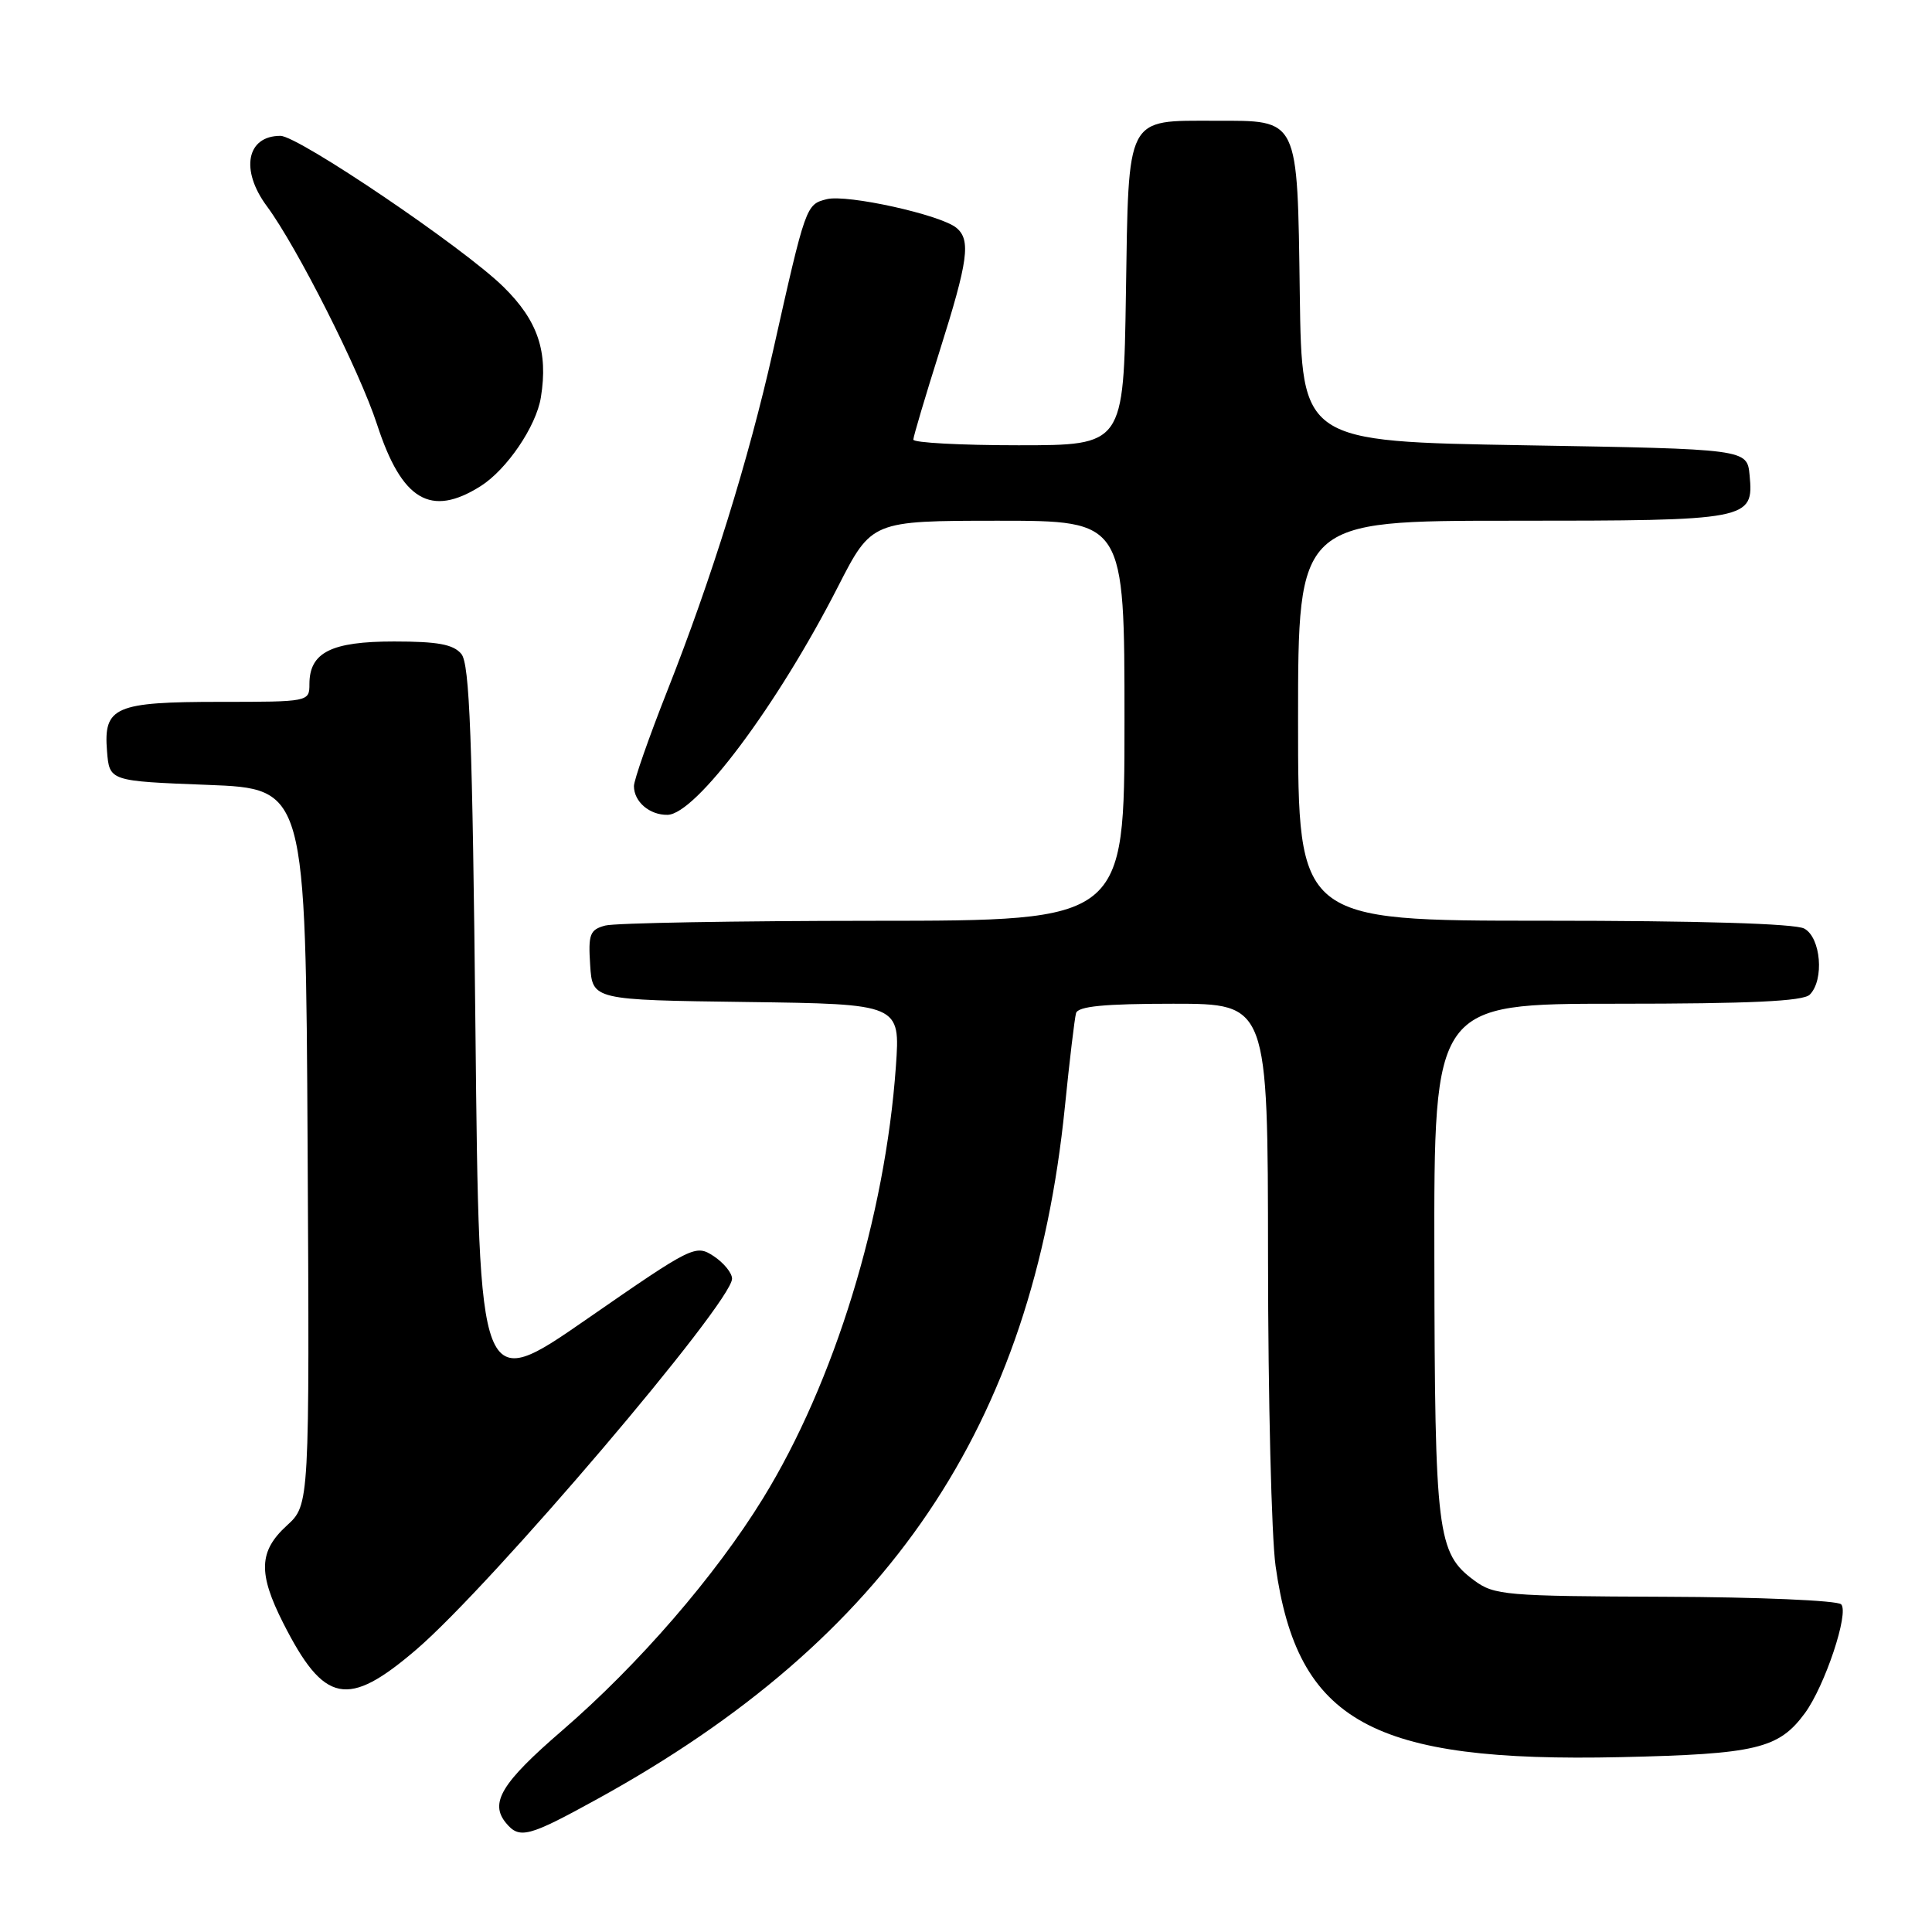 <?xml version="1.0" encoding="UTF-8" standalone="no"?>
<!DOCTYPE svg PUBLIC "-//W3C//DTD SVG 1.1//EN" "http://www.w3.org/Graphics/SVG/1.1/DTD/svg11.dtd" >
<svg xmlns="http://www.w3.org/2000/svg" xmlns:xlink="http://www.w3.org/1999/xlink" version="1.1" viewBox="0 0 256 256">
 <g >
 <path fill="currentColor"
d=" M 79.13 238.39 C 117.77 217.13 136.83 188.92 141.10 146.68 C 141.72 140.53 142.39 134.94 142.58 134.25 C 142.84 133.34 146.30 133.00 155.47 133.00 C 168.00 133.00 168.00 133.00 168.02 166.75 C 168.03 185.31 168.48 203.65 169.02 207.50 C 171.92 228.14 181.72 233.56 214.75 232.83 C 232.71 232.43 235.69 231.72 239.16 227.00 C 241.81 223.38 245.05 213.68 243.96 212.58 C 243.47 212.07 232.96 211.62 220.61 211.58 C 199.45 211.50 197.99 211.38 195.33 209.41 C 190.43 205.78 190.12 203.25 190.06 166.75 C 190.00 133.00 190.00 133.00 214.30 133.00 C 231.87 133.00 238.93 132.67 239.80 131.80 C 241.75 129.85 241.28 124.22 239.07 123.04 C 237.85 122.38 225.10 122.00 204.57 122.00 C 172.00 122.00 172.00 122.00 172.00 95.50 C 172.00 69.00 172.00 69.00 200.31 69.00 C 231.88 69.00 232.39 68.90 231.83 62.96 C 231.50 59.50 231.50 59.50 202.00 59.00 C 172.50 58.50 172.50 58.50 172.23 39.05 C 171.90 15.40 172.19 16.00 161.04 16.00 C 149.10 16.00 149.56 15.11 149.19 38.92 C 148.88 59.00 148.88 59.00 134.94 59.00 C 127.27 59.00 121.01 58.66 121.02 58.25 C 121.03 57.84 122.60 52.55 124.51 46.50 C 128.29 34.54 128.67 31.80 126.73 30.19 C 124.65 28.46 112.25 25.72 109.56 26.39 C 106.79 27.09 106.77 27.15 102.43 46.50 C 99.17 60.98 94.30 76.65 88.39 91.61 C 85.98 97.72 84.00 103.37 84.00 104.16 C 84.00 106.23 86.07 108.01 88.45 107.97 C 92.20 107.91 103.04 93.40 111.04 77.73 C 115.50 69.01 115.50 69.01 132.25 69.00 C 149.00 69.00 149.00 69.00 149.00 95.50 C 149.00 122.00 149.00 122.00 115.75 122.01 C 97.46 122.02 81.47 122.30 80.20 122.64 C 78.16 123.19 77.93 123.78 78.20 127.88 C 78.50 132.50 78.50 132.50 98.90 132.77 C 119.29 133.04 119.29 133.04 118.71 141.30 C 117.30 161.23 110.55 183.20 101.09 198.56 C 94.77 208.83 84.60 220.58 74.47 229.32 C 66.45 236.24 64.84 238.89 67.05 241.56 C 68.84 243.72 70.01 243.41 79.13 238.39 Z  M 55.17 218.57 C 65.14 210.02 97.00 172.59 97.00 169.43 C 97.00 168.67 95.90 167.33 94.56 166.44 C 92.16 164.88 91.81 165.05 77.81 174.75 C 63.50 184.67 63.50 184.67 63.00 136.49 C 62.60 97.68 62.23 87.98 61.13 86.65 C 60.07 85.38 58.01 85.00 52.21 85.00 C 43.88 85.00 41.00 86.45 41.00 90.65 C 41.00 92.98 40.91 93.00 29.19 93.00 C 15.21 93.00 13.70 93.66 14.18 99.54 C 14.50 103.50 14.50 103.50 27.50 104.00 C 40.50 104.50 40.50 104.50 40.76 151.94 C 41.02 199.39 41.02 199.39 38.01 202.14 C 34.29 205.54 34.18 208.45 37.53 215.07 C 42.96 225.77 46.05 226.39 55.17 218.57 Z  M 63.68 64.42 C 67.15 62.23 71.05 56.50 71.67 52.65 C 72.65 46.59 71.27 42.49 66.72 38.02 C 61.48 32.85 39.54 18.00 37.16 18.00 C 32.68 18.00 31.80 22.52 35.36 27.32 C 39.35 32.71 47.65 49.14 49.96 56.24 C 53.24 66.31 57.06 68.59 63.68 64.42 Z "/>
</g>
</svg>